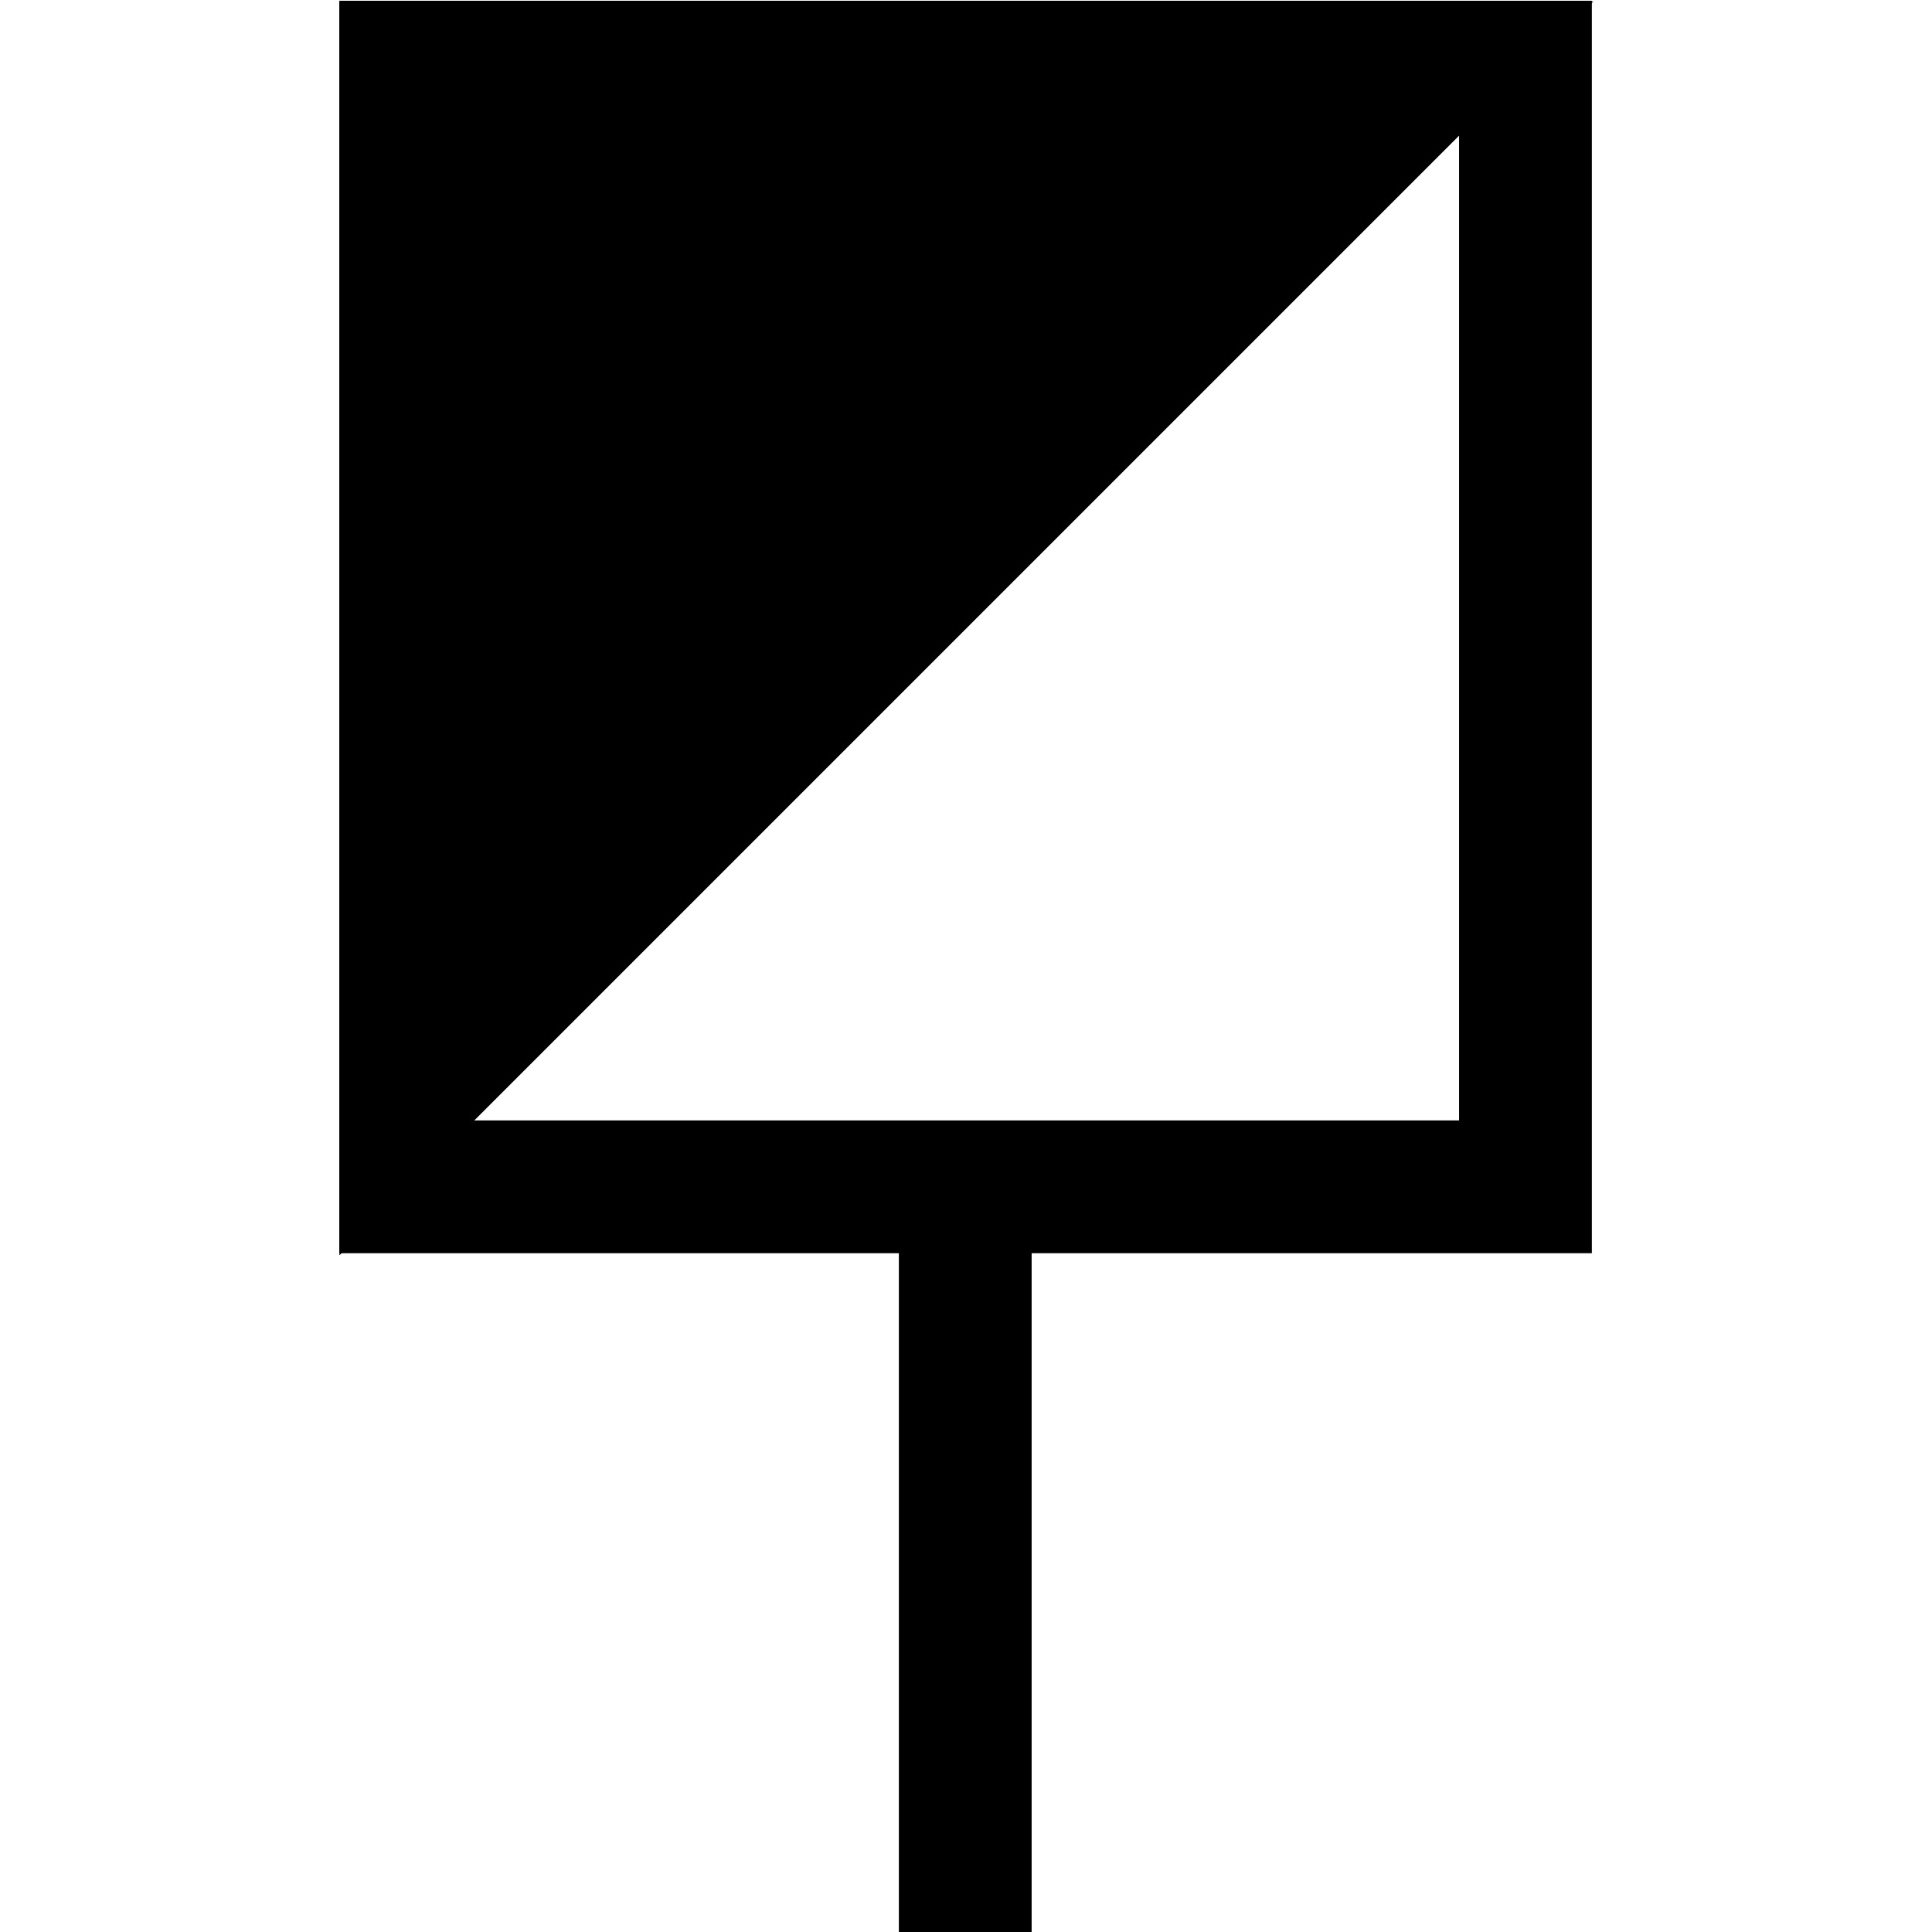 <?xml version="1.0" encoding="UTF-8" standalone="no"?>
<!-- Created with Inkscape (http://www.inkscape.org/) -->

<svg
   xmlns:dc="http://purl.org/dc/elements/1.1/"
   xmlns:cc="http://creativecommons.org/ns#"
   xmlns:rdf="http://www.w3.org/1999/02/22-rdf-syntax-ns#"
   xmlns:svg="http://www.w3.org/2000/svg"
   xmlns="http://www.w3.org/2000/svg"
   xmlns:sodipodi="http://sodipodi.sourceforge.net/DTD/sodipodi-0.dtd"
   xmlns:inkscape="http://www.inkscape.org/namespaces/inkscape"
   width="2.59mm"
   height="2.59mm"
   viewBox="0 0 2.59 2.59"
   version="1.1"
   id="svg26927"
   inkscape:version="0.92.2 (5c3e80d, 2017-08-06)"
   sodipodi:docname="19.3.38_shaft_incl.svg">
  <defs
     id="defs26921" />
  <sodipodi:namedview
     id="base"
     pagecolor="#ffffff"
     bordercolor="#666666"
     borderopacity="1.0"
     inkscape:pageopacity="0.0"
     inkscape:pageshadow="2"
     inkscape:zoom="30.282135"
     inkscape:cx="6.7455279"
     inkscape:cy="3.4496934"
     inkscape:document-units="mm"
     inkscape:current-layer="layer1"
     showgrid="false"
     inkscape:window-width="1920"
     inkscape:window-height="1018"
     inkscape:window-x="-8"
     inkscape:window-y="-8"
     inkscape:window-maximized="1" />
  <g
     inkscape:label="Layer 1"
     inkscape:groupmode="layer"
     id="layer1"
     transform="translate(5.754,-147.538)">
    <g
       id="g26948"
       transform="translate(0.455)">
      <path
         id="path24378"
         d="m -4.915,150.128 v -0.999"
         style="fill:none;stroke:#000000;stroke-width:0.178;stroke-linecap:butt;stroke-linejoin:miter;stroke-miterlimit:4;stroke-opacity:1"
         inkscape:connector-curvature="0" />
      <path
         id="path24376"
         d="m -4.164,149.129 h -1.501 v -1.501 h 1.501 z"
         style="fill:none;stroke:#000000;stroke-width:0.178;stroke-linecap:butt;stroke-linejoin:miter;stroke-miterlimit:4;stroke-opacity:1"
         inkscape:connector-curvature="0" />
      <path
         id="path21209"
         d="M -4.164,149.129"
         style="fill:none;stroke:#000000;stroke-width:0.178;stroke-linecap:butt;stroke-linejoin:miter;stroke-miterlimit:4;stroke-opacity:1"
         inkscape:connector-curvature="0" />
      <path
         id="path24372"
         d="m -5.665,149.006 1.377,-1.377 h -1.377 z"
         style="fill:#000000;fill-opacity:1;fill-rule:nonzero;stroke:#000000;stroke-width:0.178;stroke-linecap:butt;stroke-linejoin:miter;stroke-miterlimit:4;stroke-opacity:1"
         inkscape:connector-curvature="0" />
      <path
         id="path21211"
         d="M -5.665,149.006"
         style="fill:#000000;fill-opacity:1;fill-rule:nonzero;stroke:#000000;stroke-width:0.178;stroke-linecap:butt;stroke-linejoin:miter;stroke-miterlimit:4;stroke-opacity:1"
         inkscape:connector-curvature="0" />
    </g>
  </g>
</svg>
